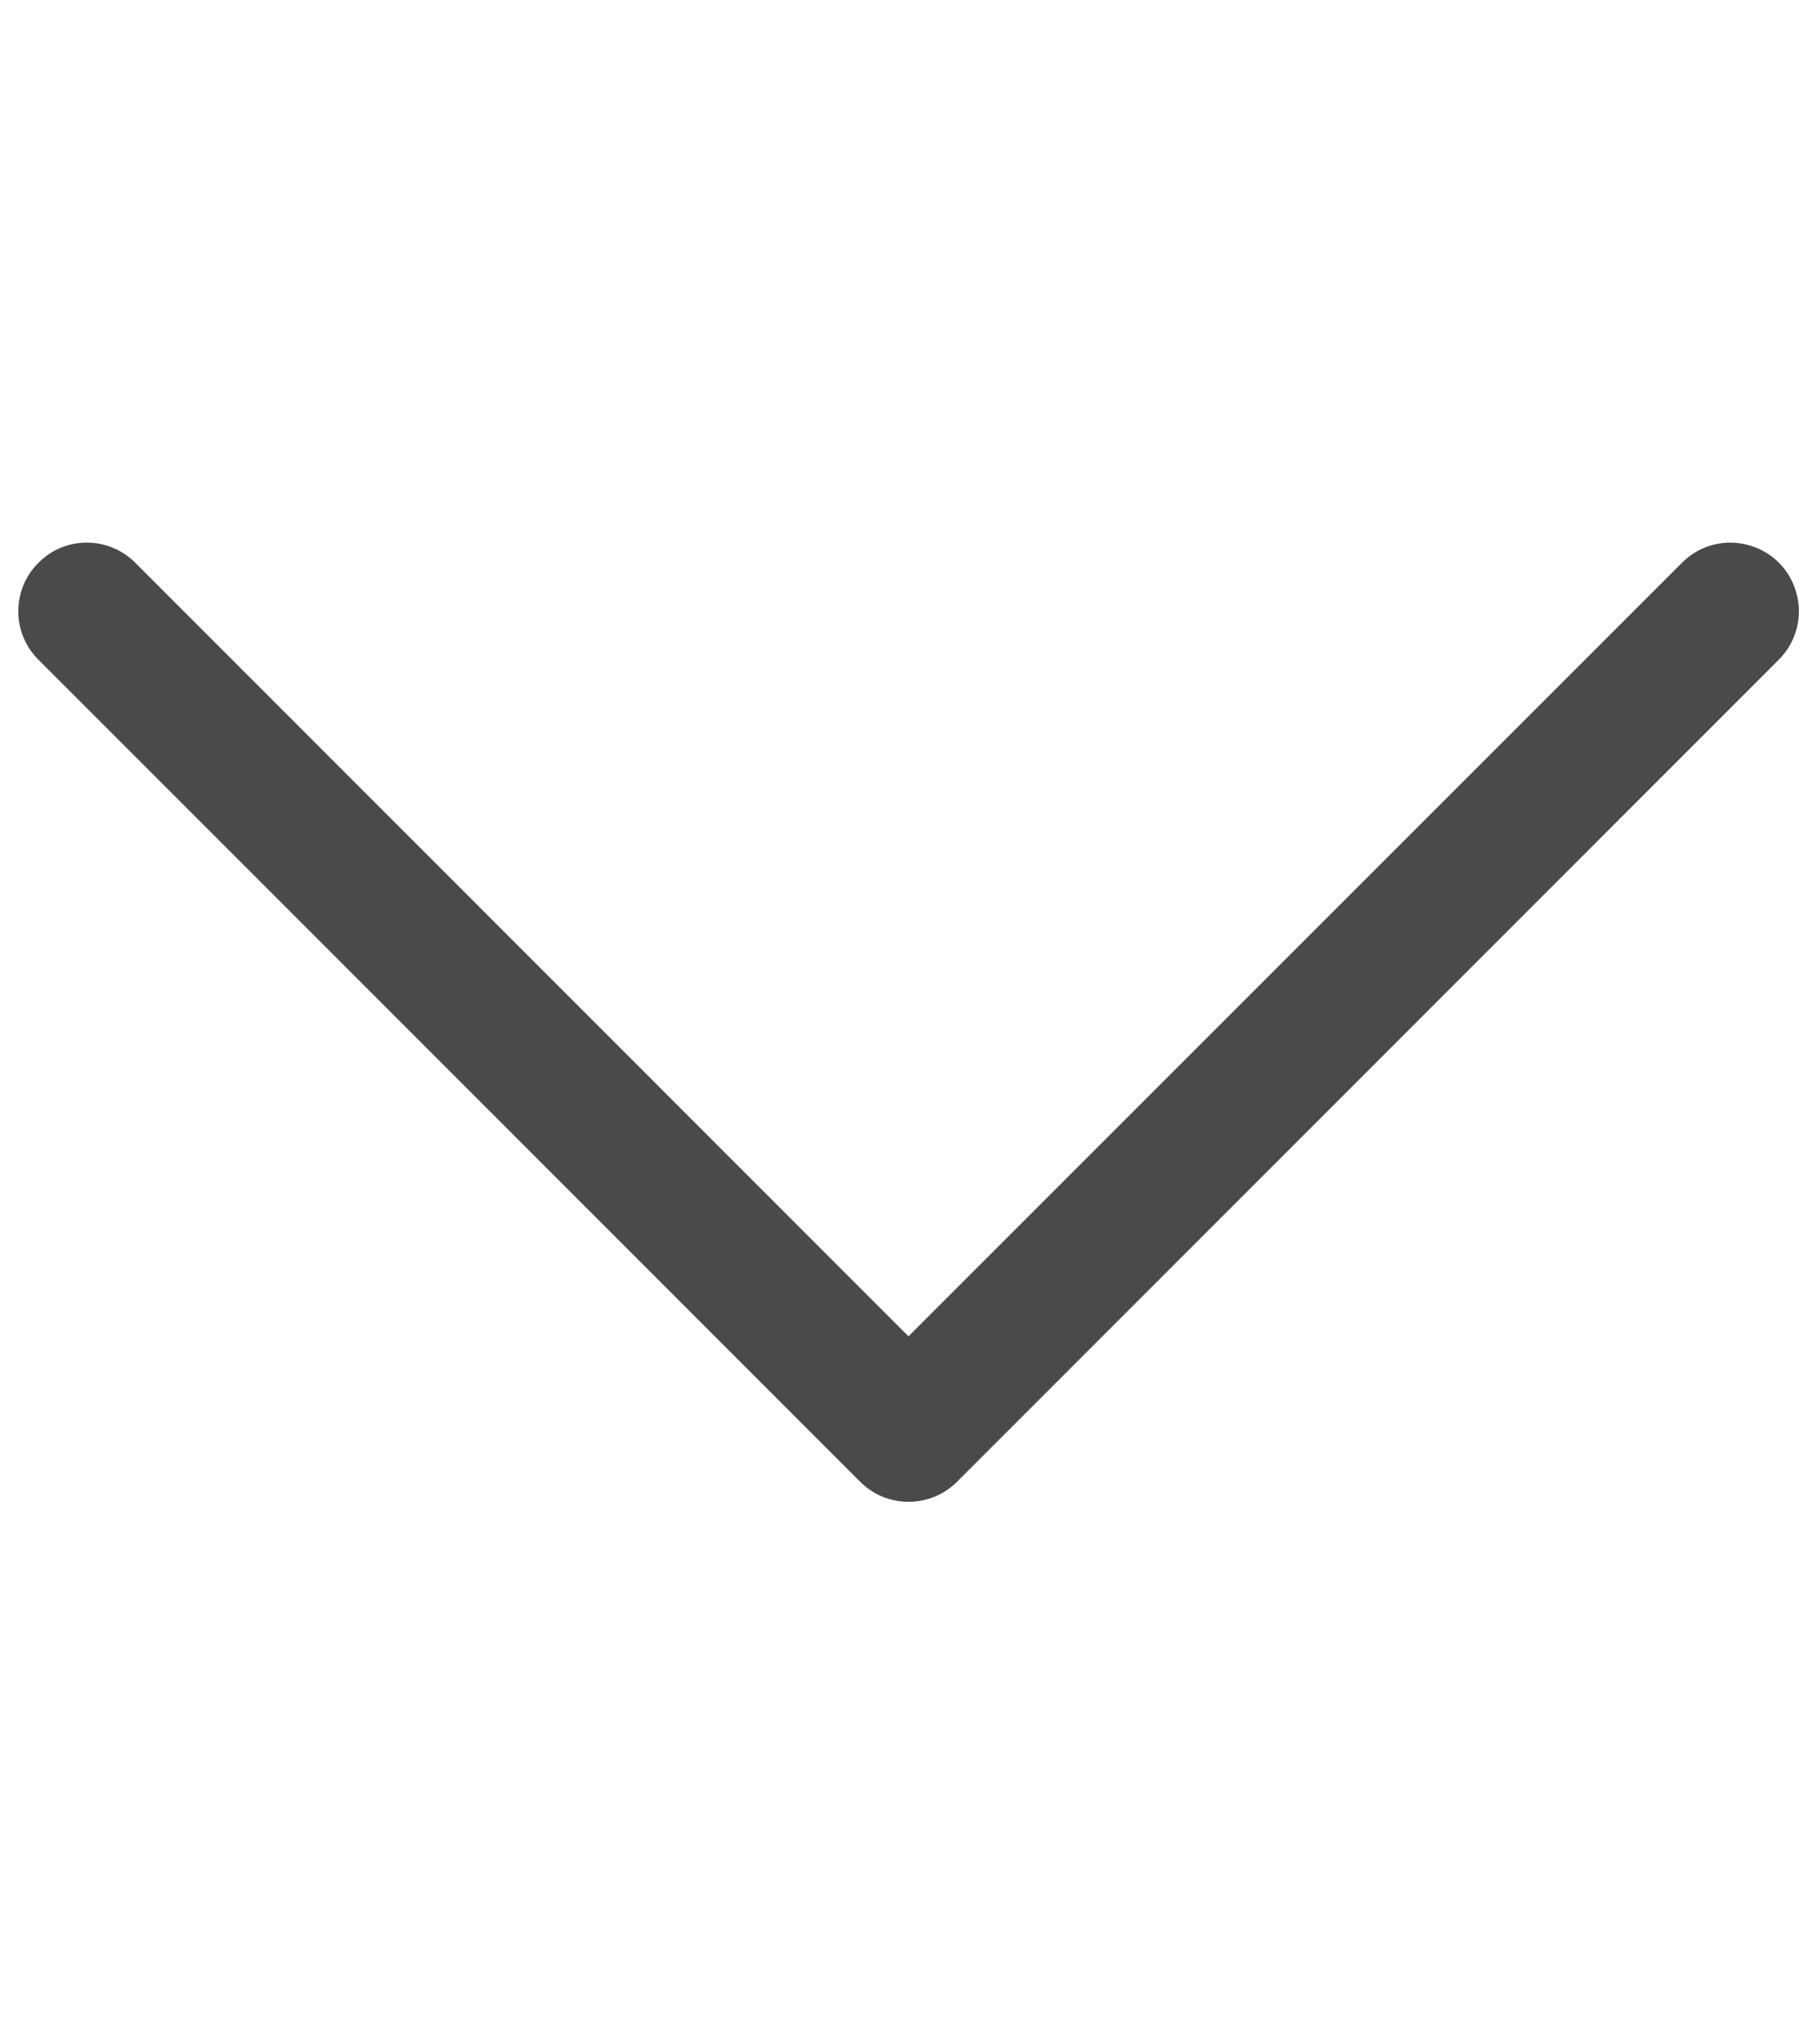 <svg width="8" height="9" viewBox="0 0 8 9" fill="none" xmlns="http://www.w3.org/2000/svg">
<path fill-rule="evenodd" clip-rule="evenodd" d="M0.169 2.478C0.286 2.359 0.478 2.359 0.596 2.478L4 5.883L7.405 2.478C7.569 2.313 7.85 2.388 7.91 2.613C7.938 2.717 7.908 2.828 7.832 2.904L4.214 6.523C4.096 6.641 3.904 6.641 3.787 6.523L0.169 2.904C0.051 2.787 0.051 2.595 0.169 2.478Z" fill="#4A4A4A"/>
</svg>
